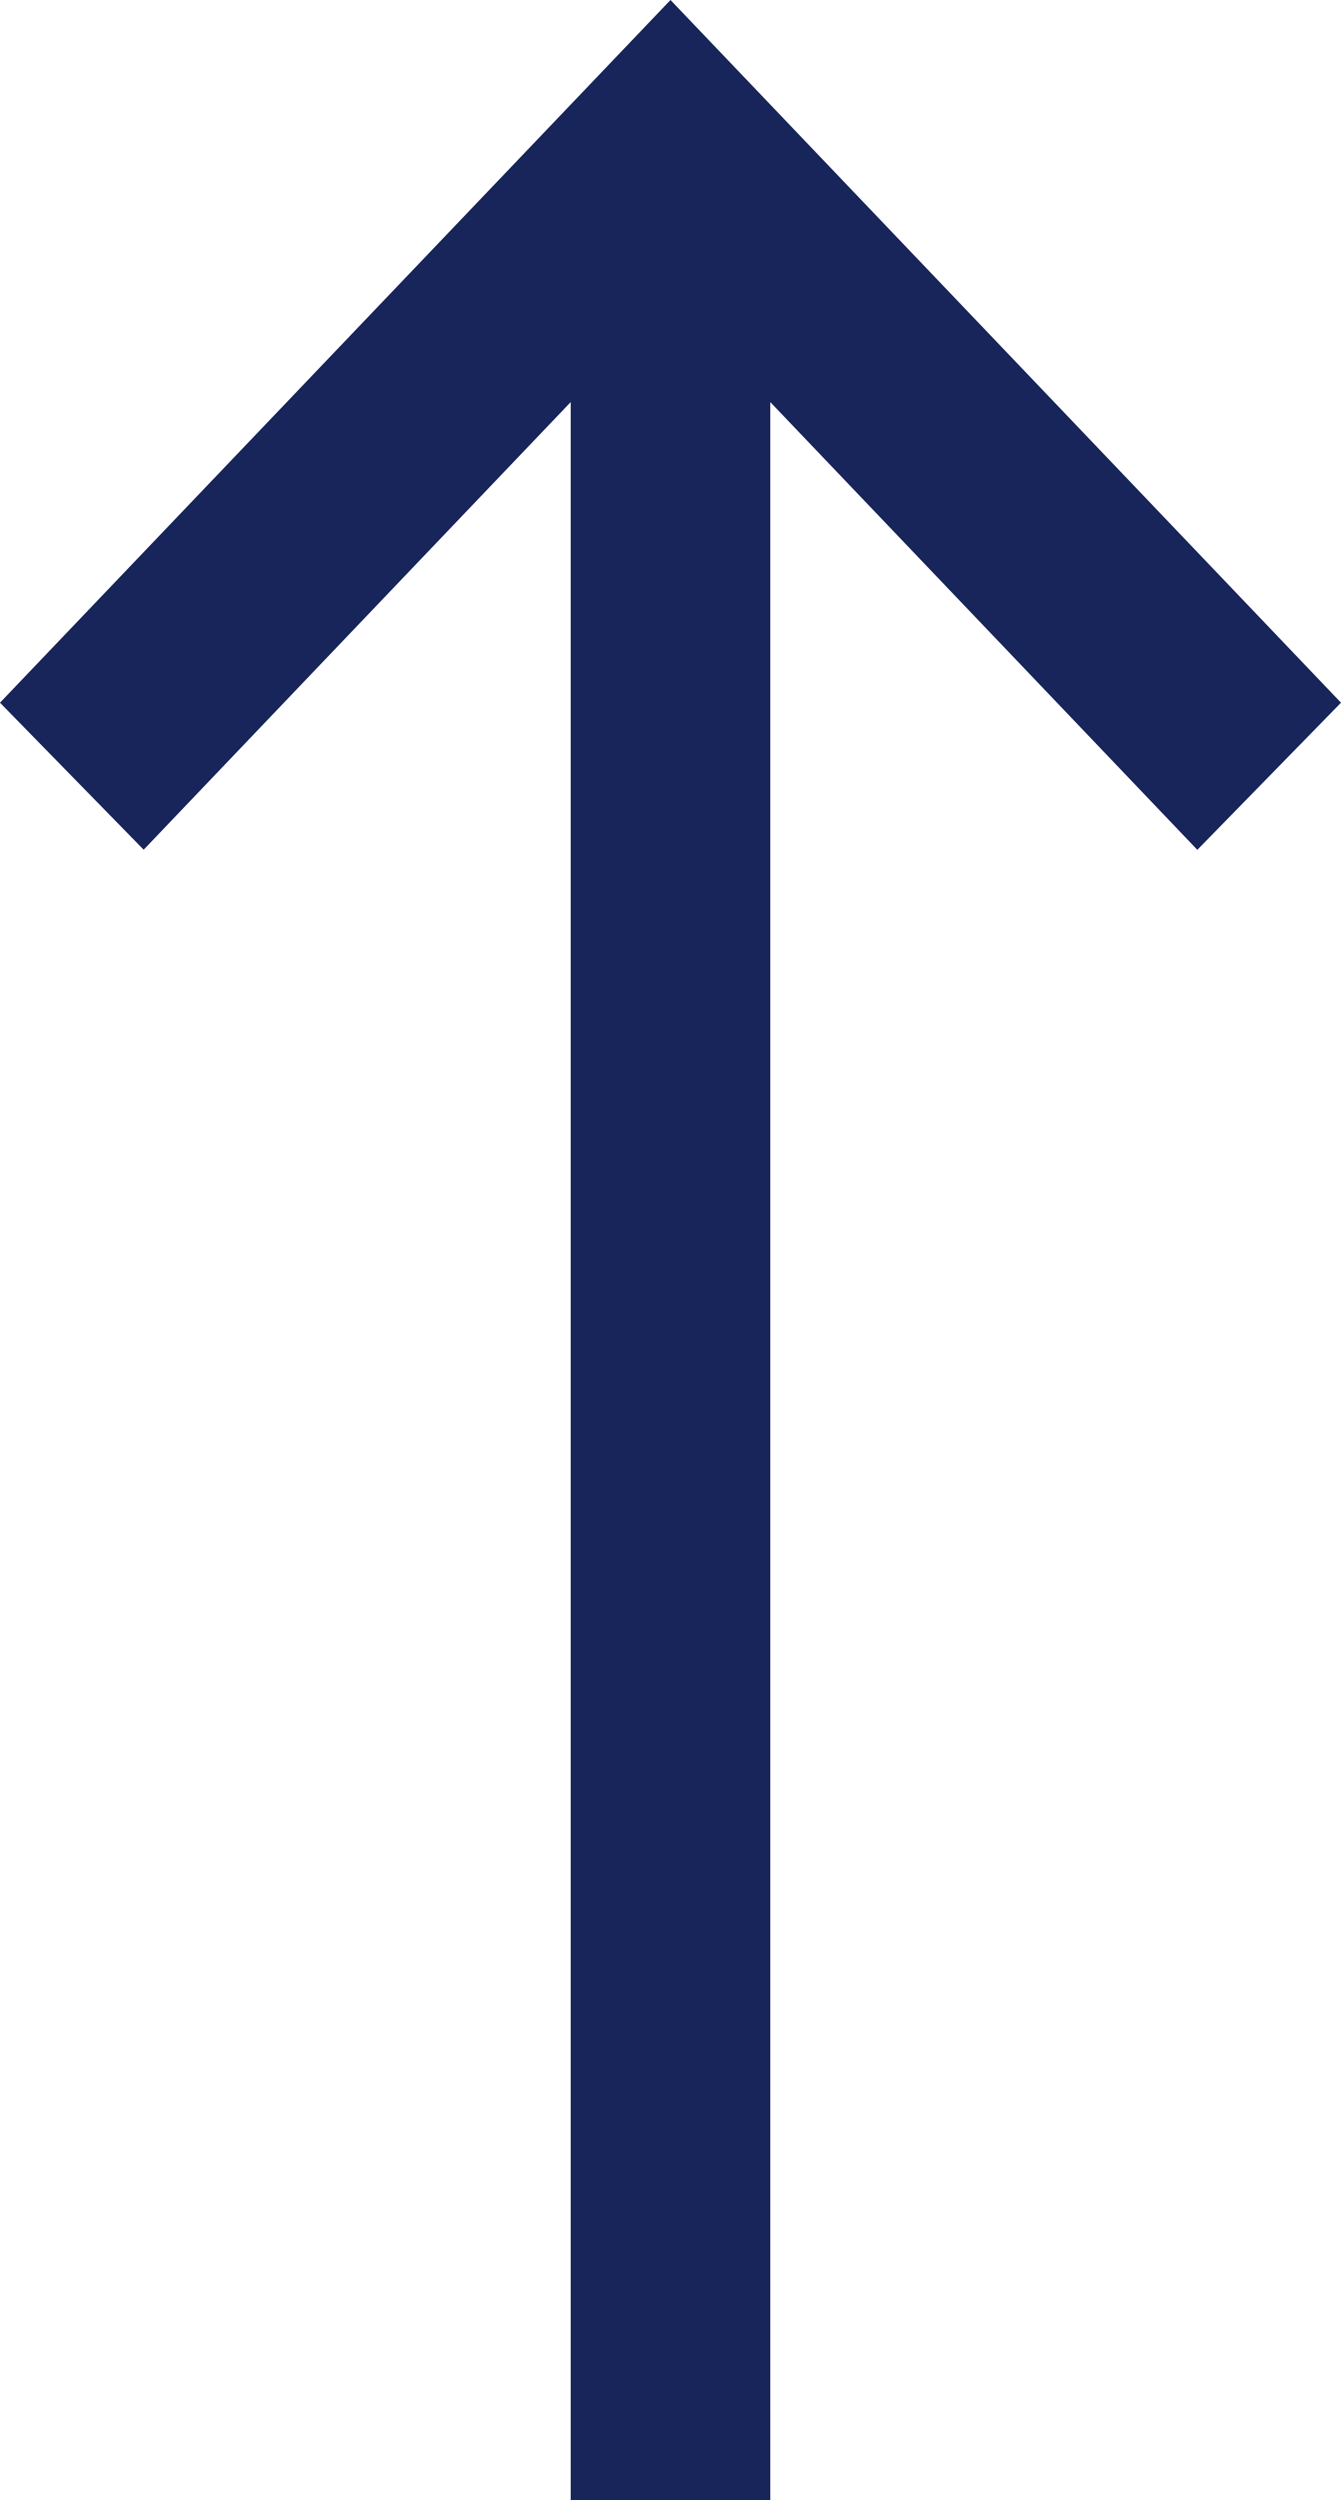 <svg width="22" height="41" viewBox="0 0 22 41" fill="none" xmlns="http://www.w3.org/2000/svg">
<path d="M12.637 41L12.637 6.594L19.643 13.937L22 11.524L12.179 1.235L11 -9.61651e-07L9.821 1.235L2.57686e-06 11.524L2.357 13.935L9.363 6.594L9.363 41L12.637 41Z" fill="#17255A"/>
</svg>
